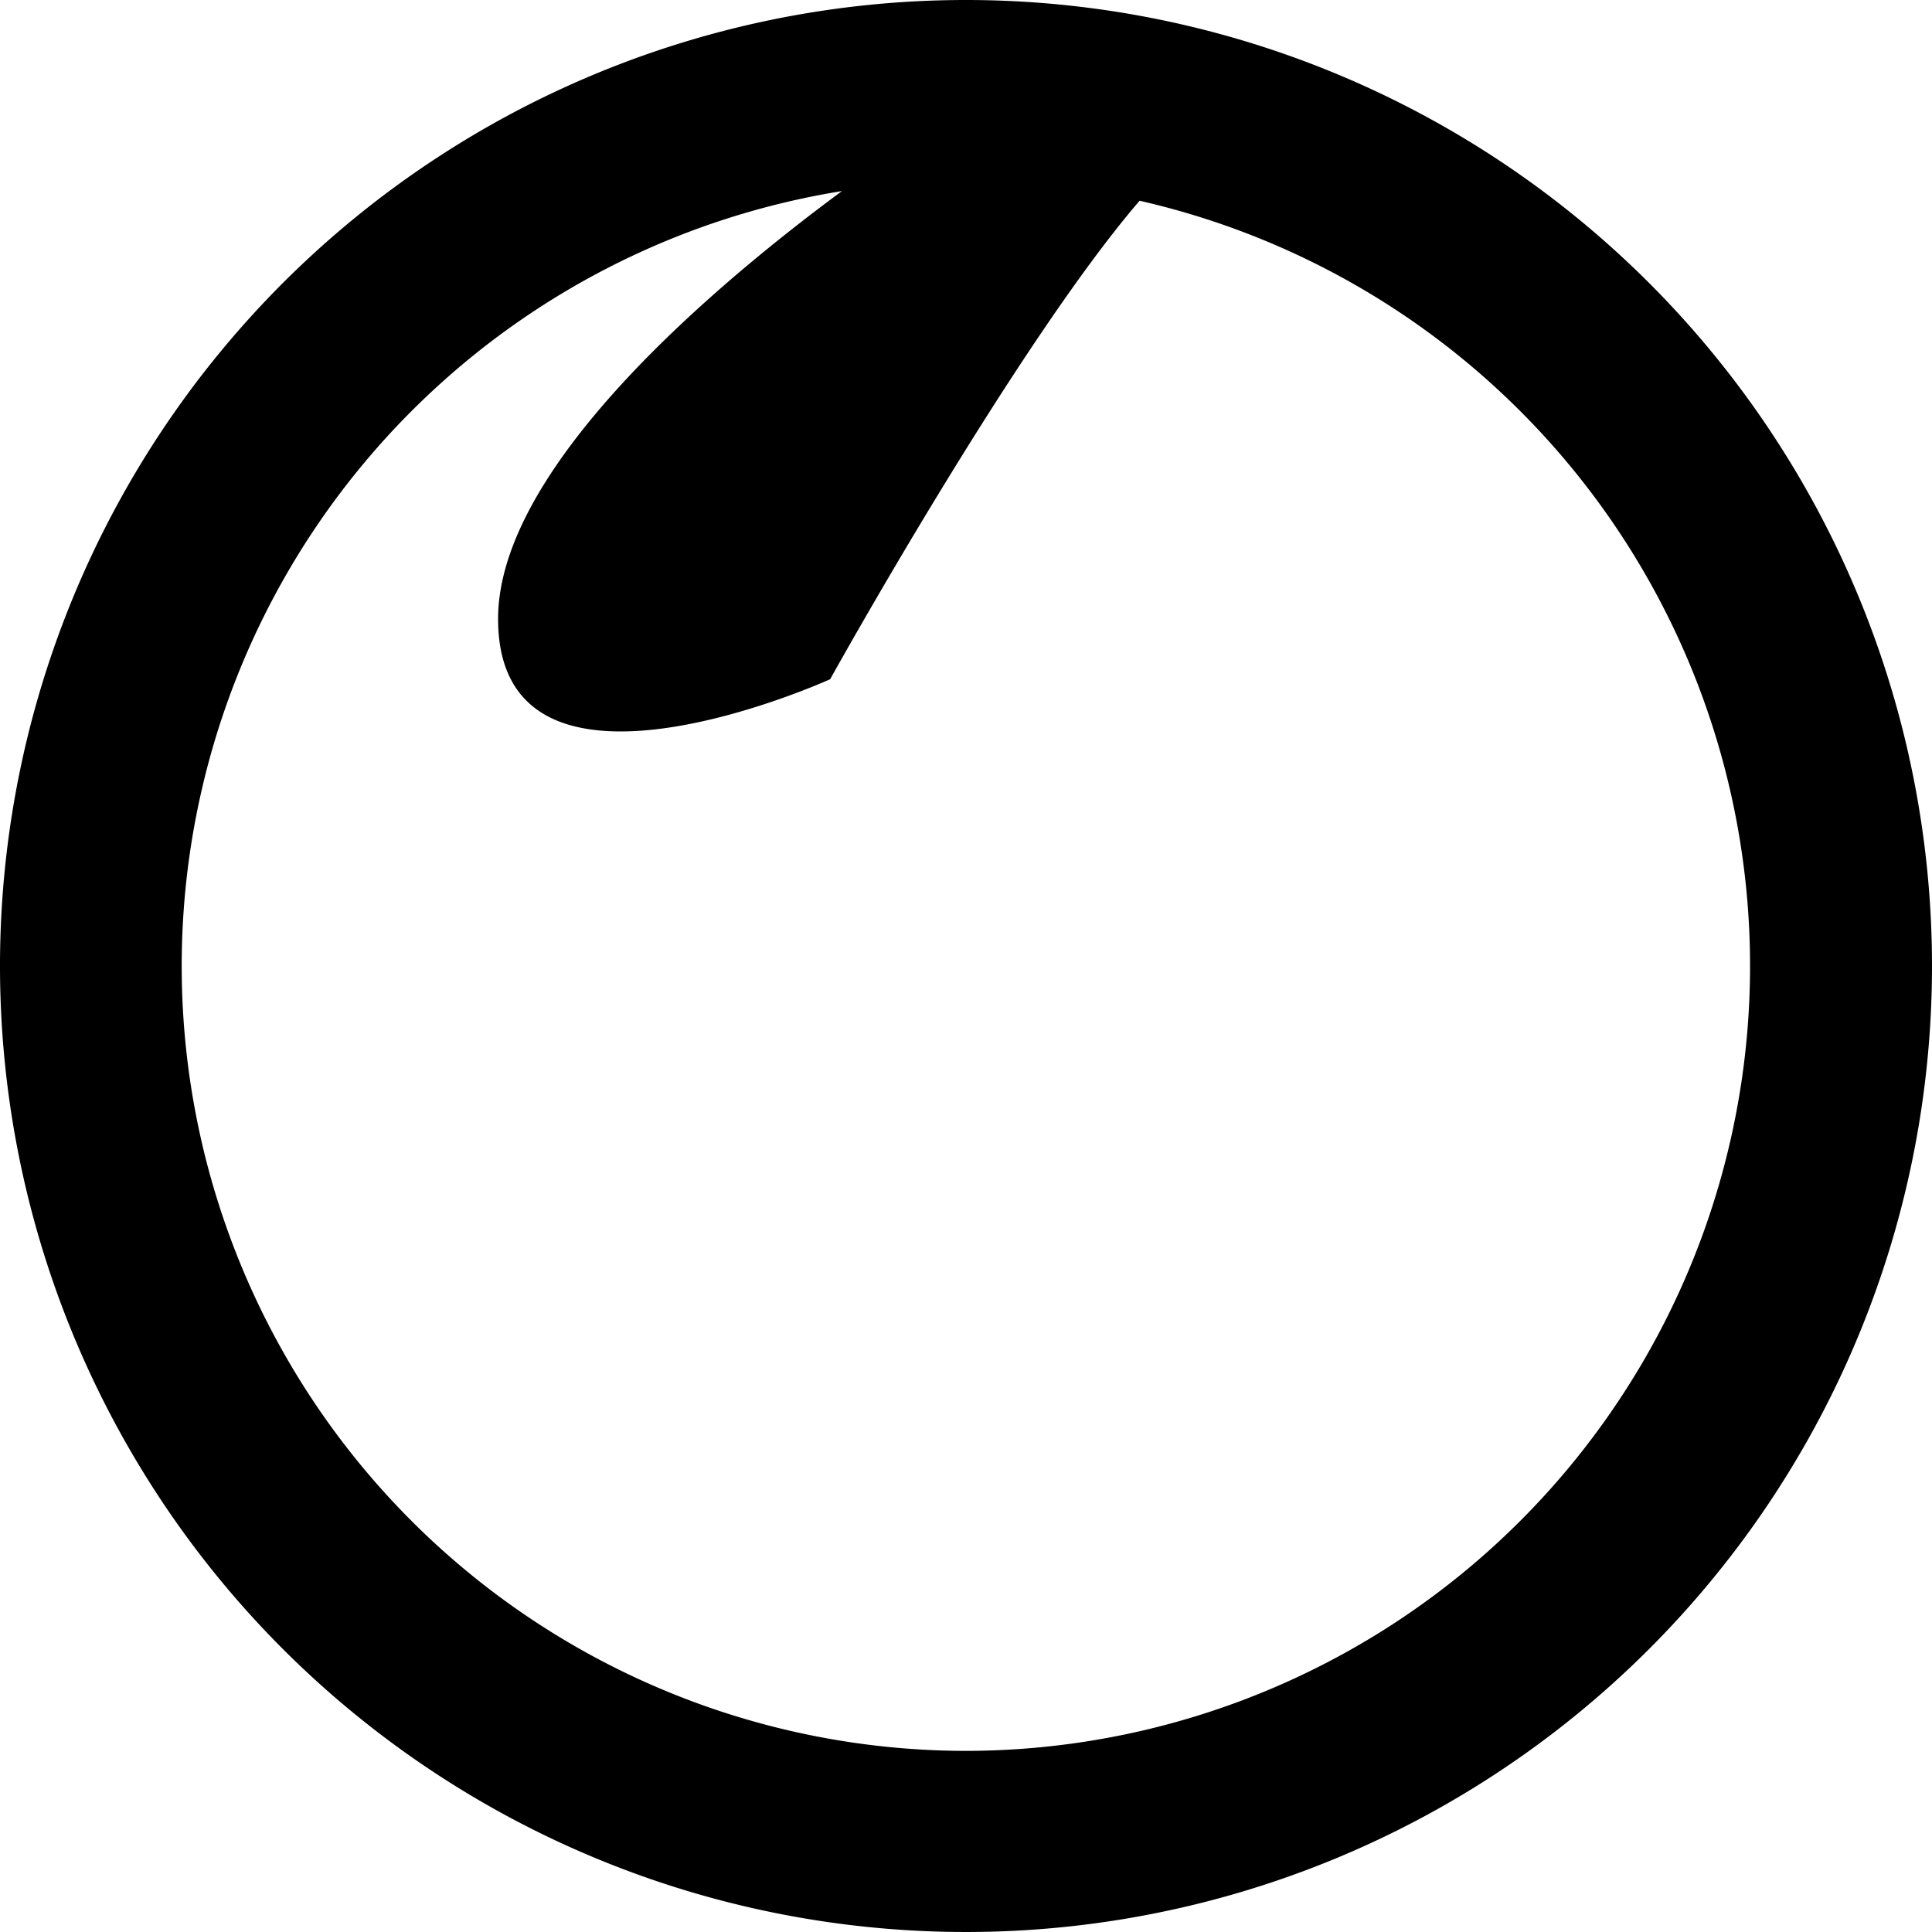 <svg xmlns="http://www.w3.org/2000/svg" viewBox="0 0 64 64"><title>slotted_1</title><g id="Layer_2" data-name="Layer 2"><g id="Layer_1-2" data-name="Layer 1"><path d="M32,0A32,32,0,1,0,64,32,32,32,0,0,0,32,0Zm0,58A26,26,0,0,1,27.89,6.33c-4.06,3-11.39,9.1-11.39,14.17,0,7,11,2,11,2S33.65,11.42,37.75,6.65A26,26,0,0,1,32,58Z"/></g></g></svg>